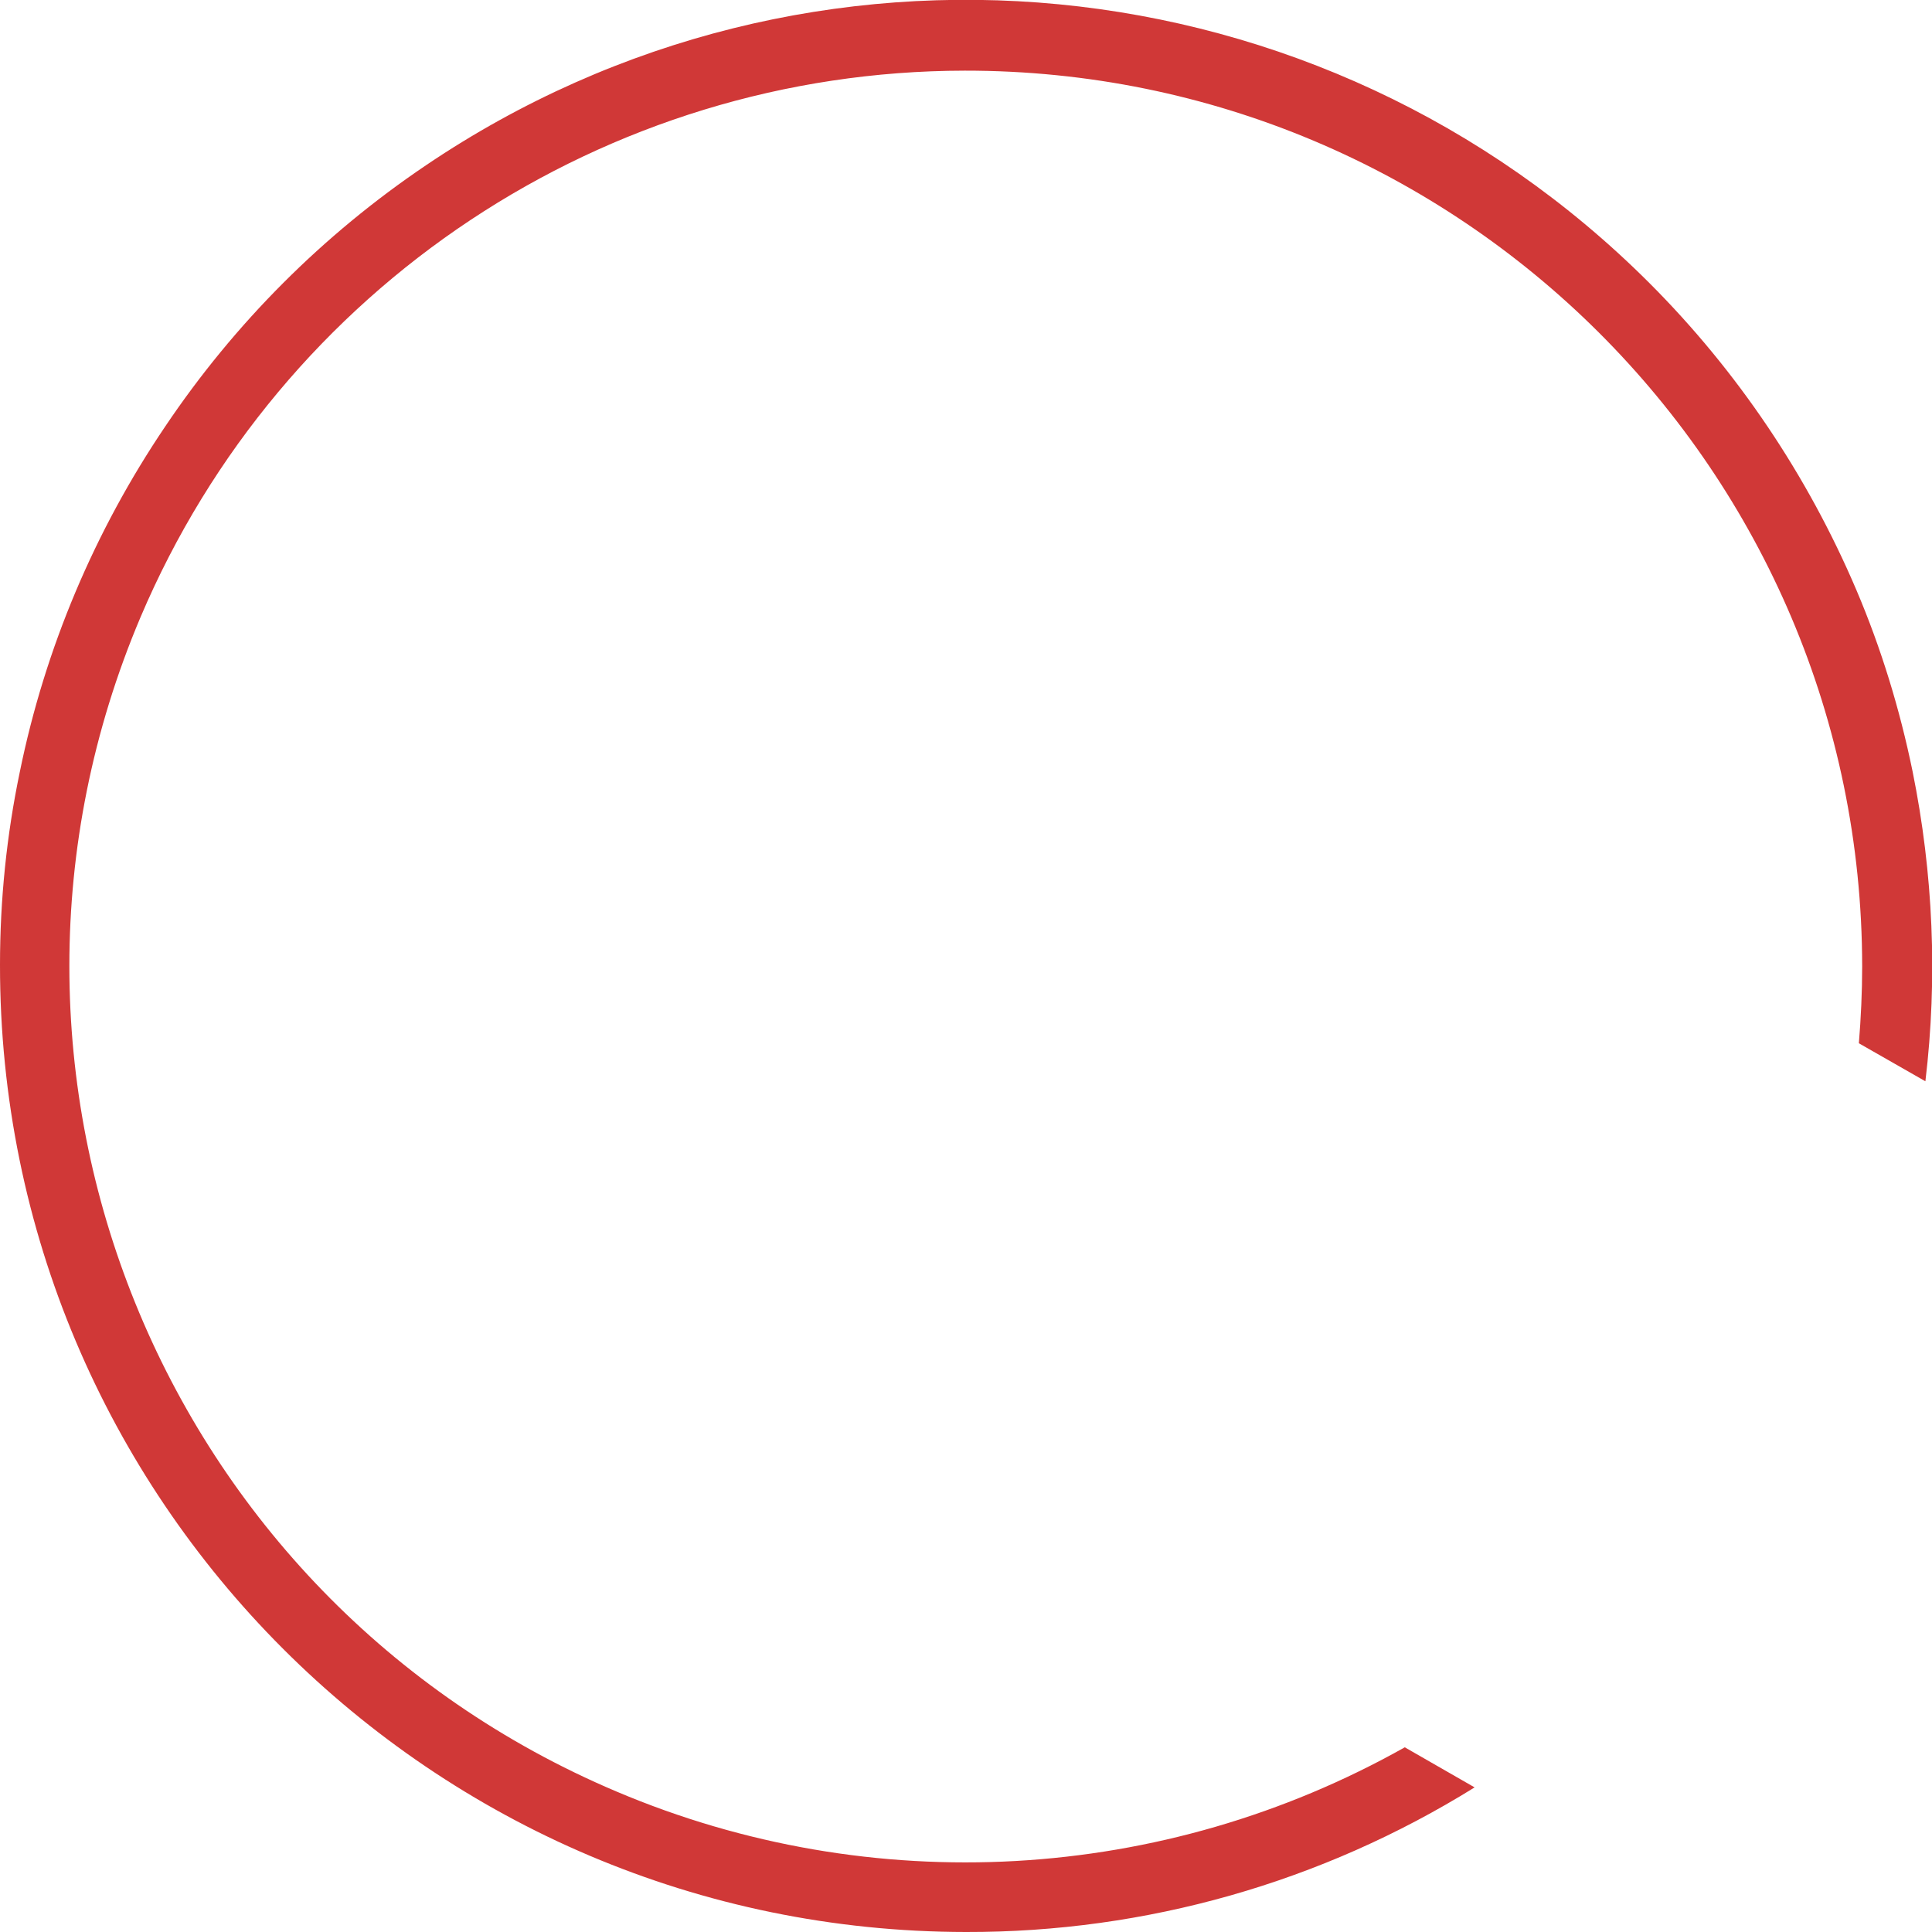 <?xml version="1.0" encoding="utf-8"?>
<!-- Generator: Adobe Illustrator 25.4.1, SVG Export Plug-In . SVG Version: 6.00 Build 0)  -->
<svg version="1.1" id="Camada_1" xmlns="http://www.w3.org/2000/svg" xmlns:xlink="http://www.w3.org/1999/xlink" x="0px" y="0px"
	 viewBox="0 0 467.6 467.6" style="enable-background:new 0 0 467.6 467.6;" xml:space="preserve">
<style type="text/css">
	.st0{fill:#D03837;}
</style>
<path id="etAqmIEXiSc16" class="st0" d="M233.8,467.6C104.6,467.5-0.1,362.7,0,233.5c0-15.7,1.6-31.4,4.8-46.7
	c6.1-29.9,18.1-58.3,35.2-83.6C56.8,78.2,78.2,56.8,103.1,40C195.9-22.7,320-10.7,399.2,68.5c21.3,21.3,38.3,46.6,50.1,74.3
	c6,14.1,10.5,28.8,13.6,43.9c5,24.7,6.1,50,3.1,75l-16.1-9.2c0.5-6.1,0.8-12.4,0.8-18.6C450.6,114,353.3,17,233.5,17.1
	C146.5,17.2,68,69.3,34,149.4c-46.7,110.3,4.9,237.5,115.2,284.2c61.8,26.2,132.3,22.2,190.8-10.7l16.9,9.7
	C319.9,455.6,277.3,467.7,233.8,467.6L233.8,467.6z"/>
</svg>
